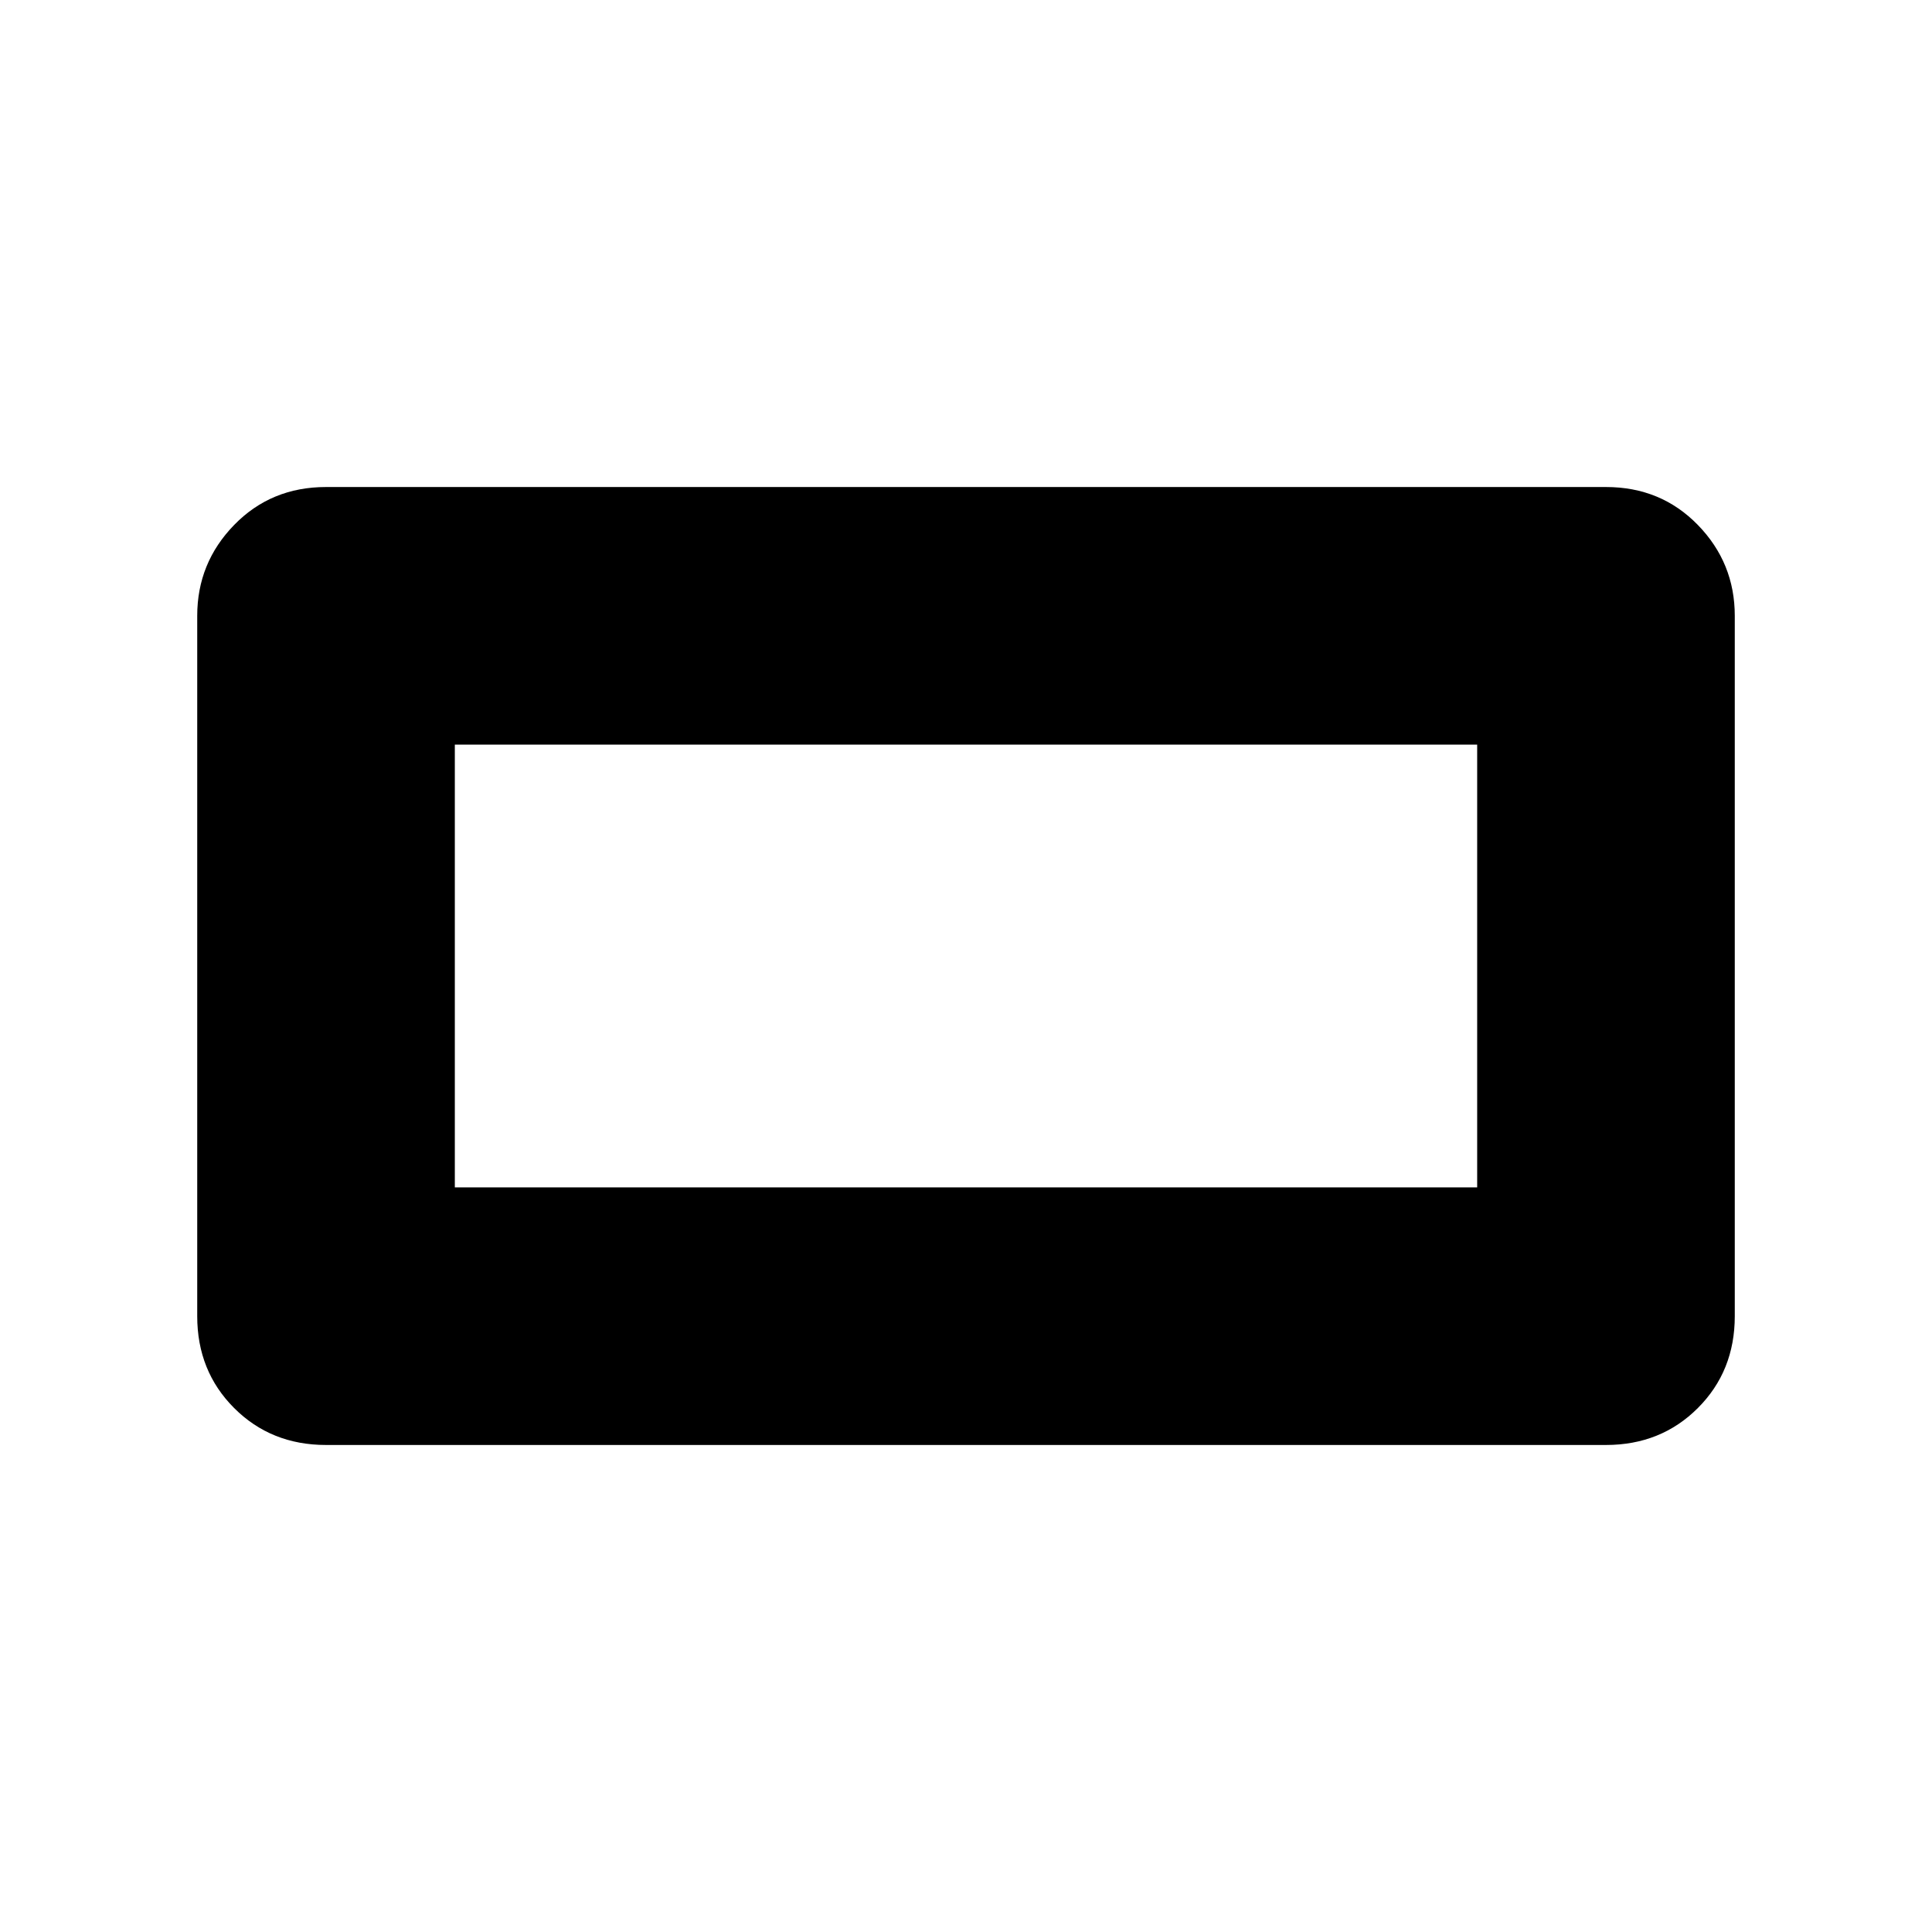 <svg xmlns="http://www.w3.org/2000/svg" height="20" viewBox="0 -960 960 960" width="20"><path d="M98-306v-348q0-26.3 18.35-45.15Q134.7-718 162-718h636q27.3 0 45.65 18.85Q862-680.3 862-654v348q0 27.3-18.35 45.65Q825.3-242 798-242H162q-27.3 0-45.65-18.35Q98-278.7 98-306Zm128-64h508v-220H226v220Zm0 0v-220 220Z"/></svg>